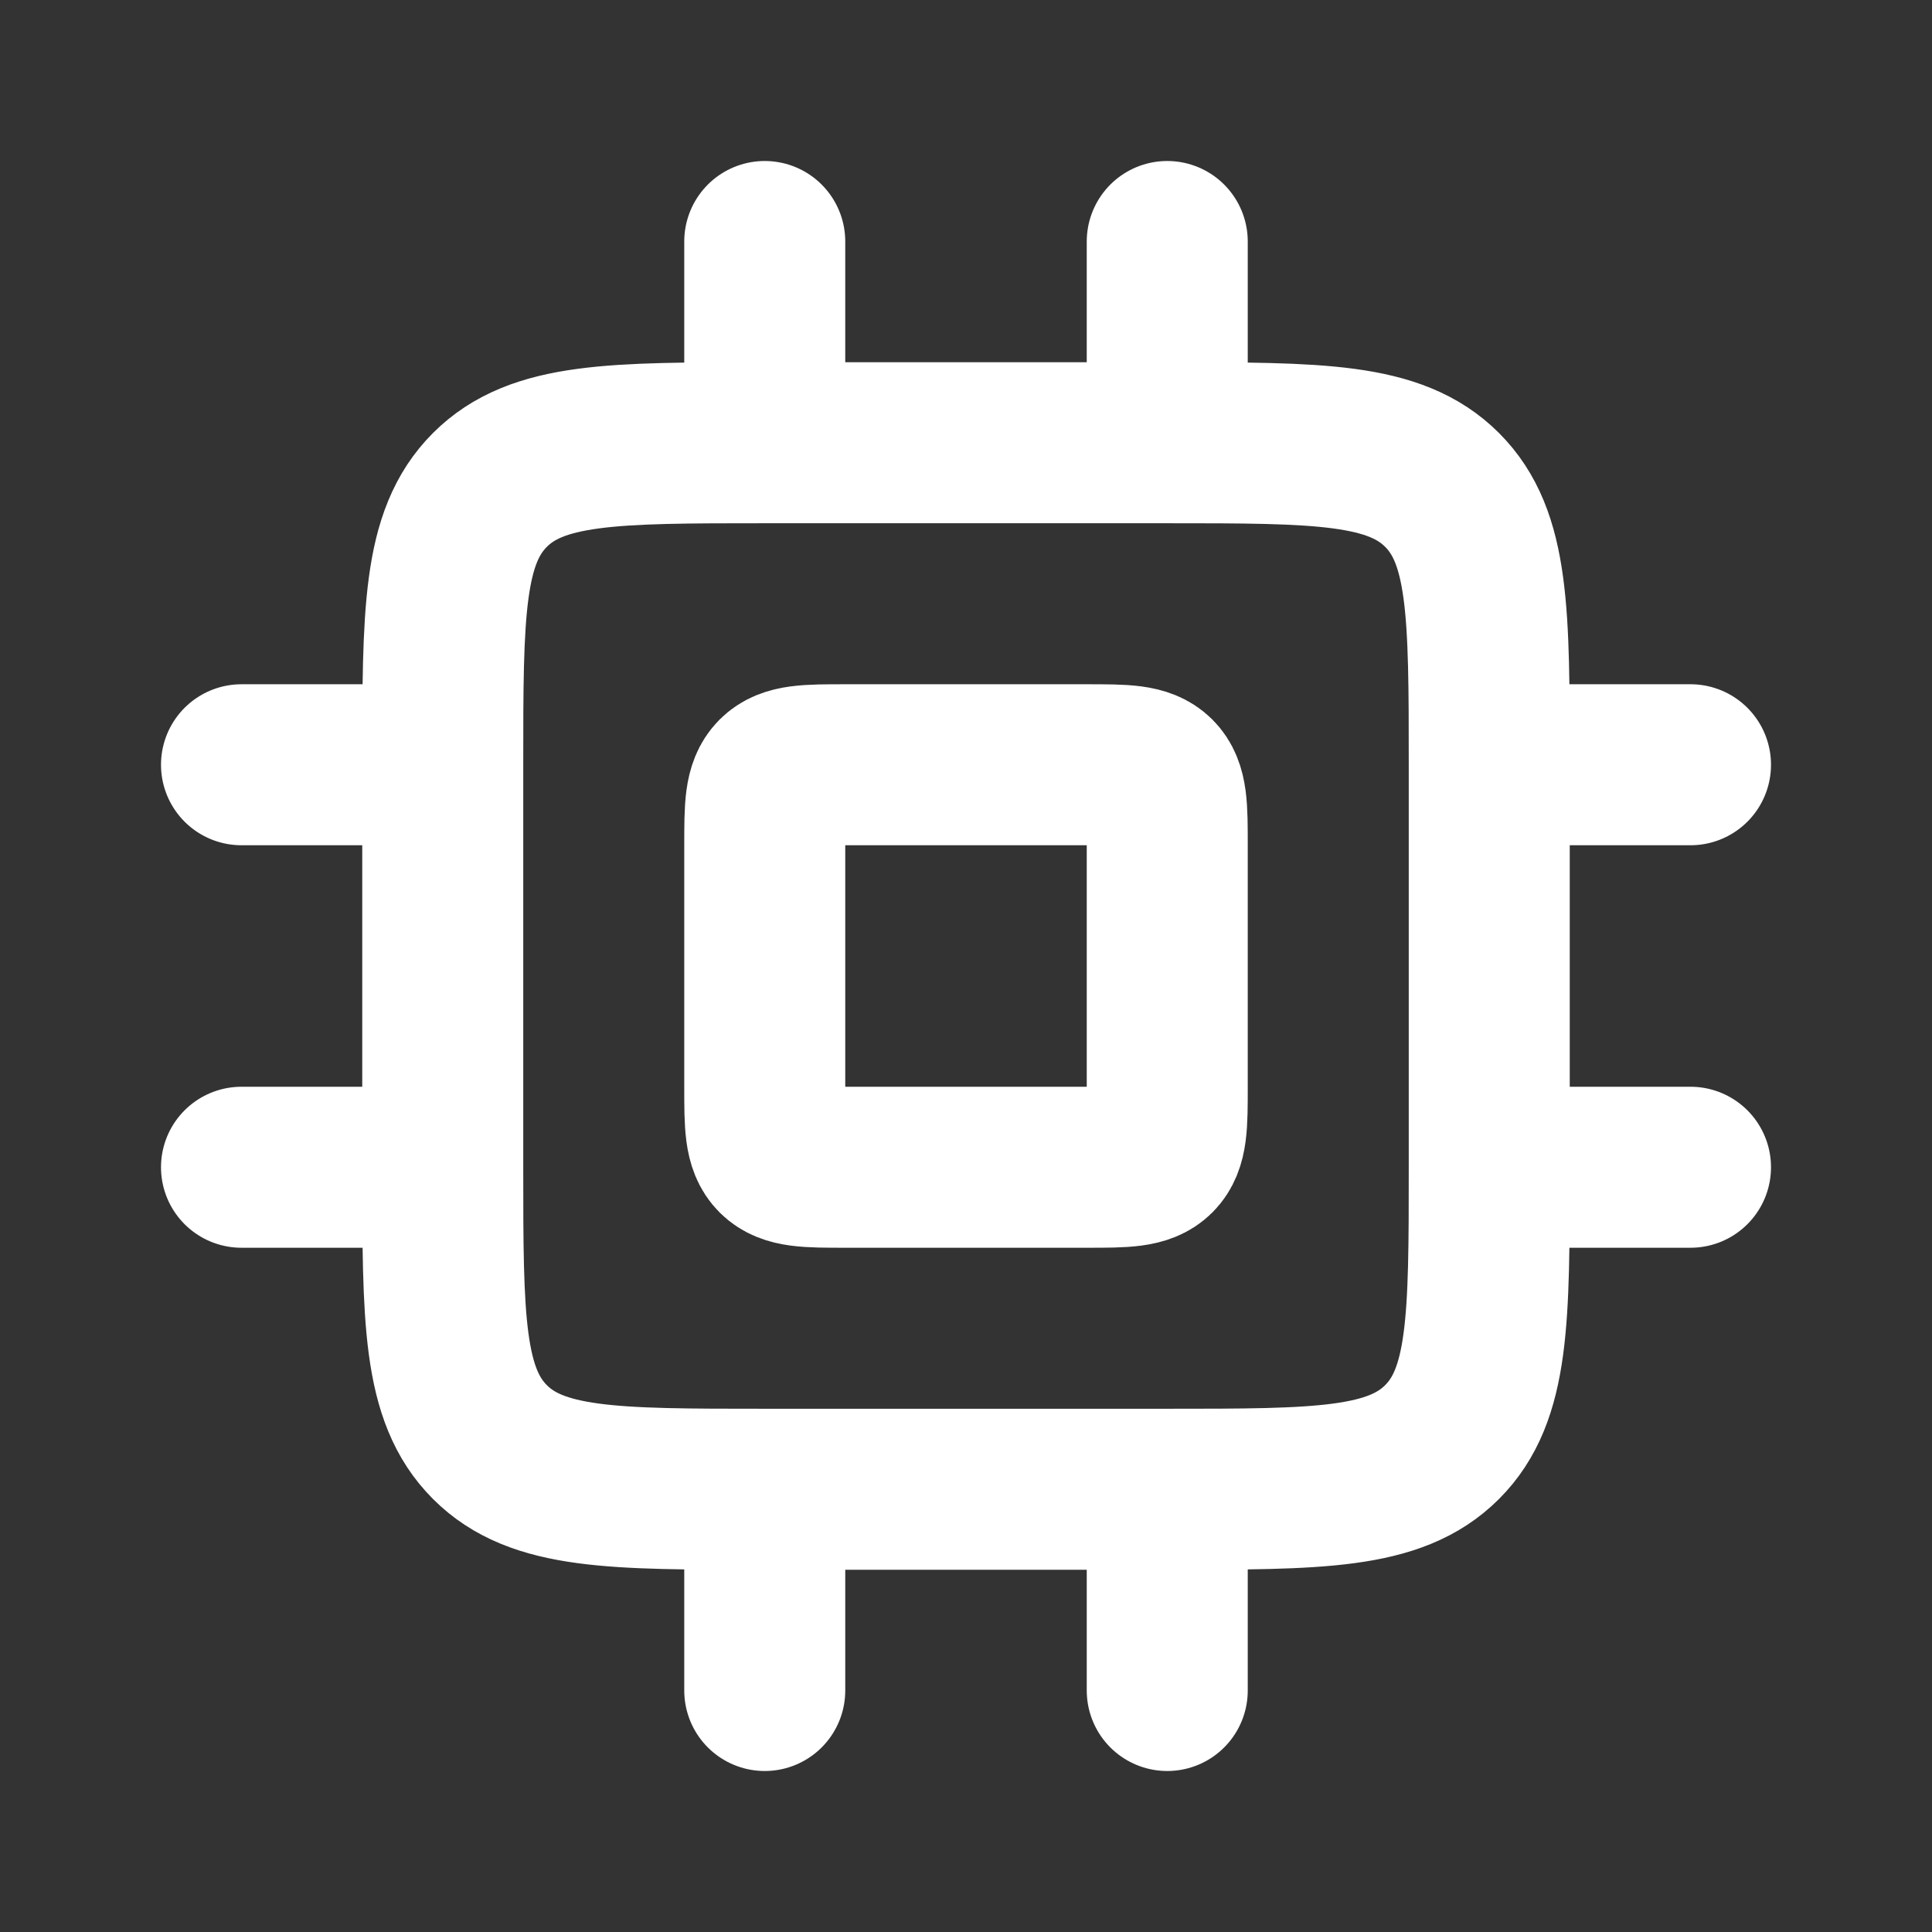 <svg fill="none" height="24" width="24" xmlns="http://www.w3.org/2000/svg"><rect width="100%" height="100%" fill="#333333" stroke="none"/><path d="m9.5 5.5c-1.886 0-2.828 0-3.414.586s-.586 1.528-.586 3.414m4-4v-2.5m0 2.5h5m0 0c1.886 0 2.828 0 3.414.586s.586 1.528.586 3.414m-4-4v-2.5m4 6.5h2.5m-2.5 0v5m0 0c0 1.886 0 2.828-.586 3.414s-1.528.586-3.414.586m4-4h2.5m-6.5 4v2.5m0-2.5h-5m0 0c-1.886 0-2.828 0-3.414-.586s-.586-1.528-.586-3.414m4 4v2.5m-4-6.5h-2.5m2.5 0v-5m0 0h-2.5m11.5 1v3c0 .471 0 .707-.146.854-.147.146-.383.146-.854.146h-3c-.471 0-.707 0-.854-.146-.146-.147-.146-.383-.146-.854v-3c0-.471 0-.707.146-.854.147-.146.383-.146.854-.146h3c.471 0 .707 0 .854.146.146.147.146.383.146.854z" stroke="#fff" stroke-linecap="round" stroke-linejoin="round" stroke-width="2"/></svg>